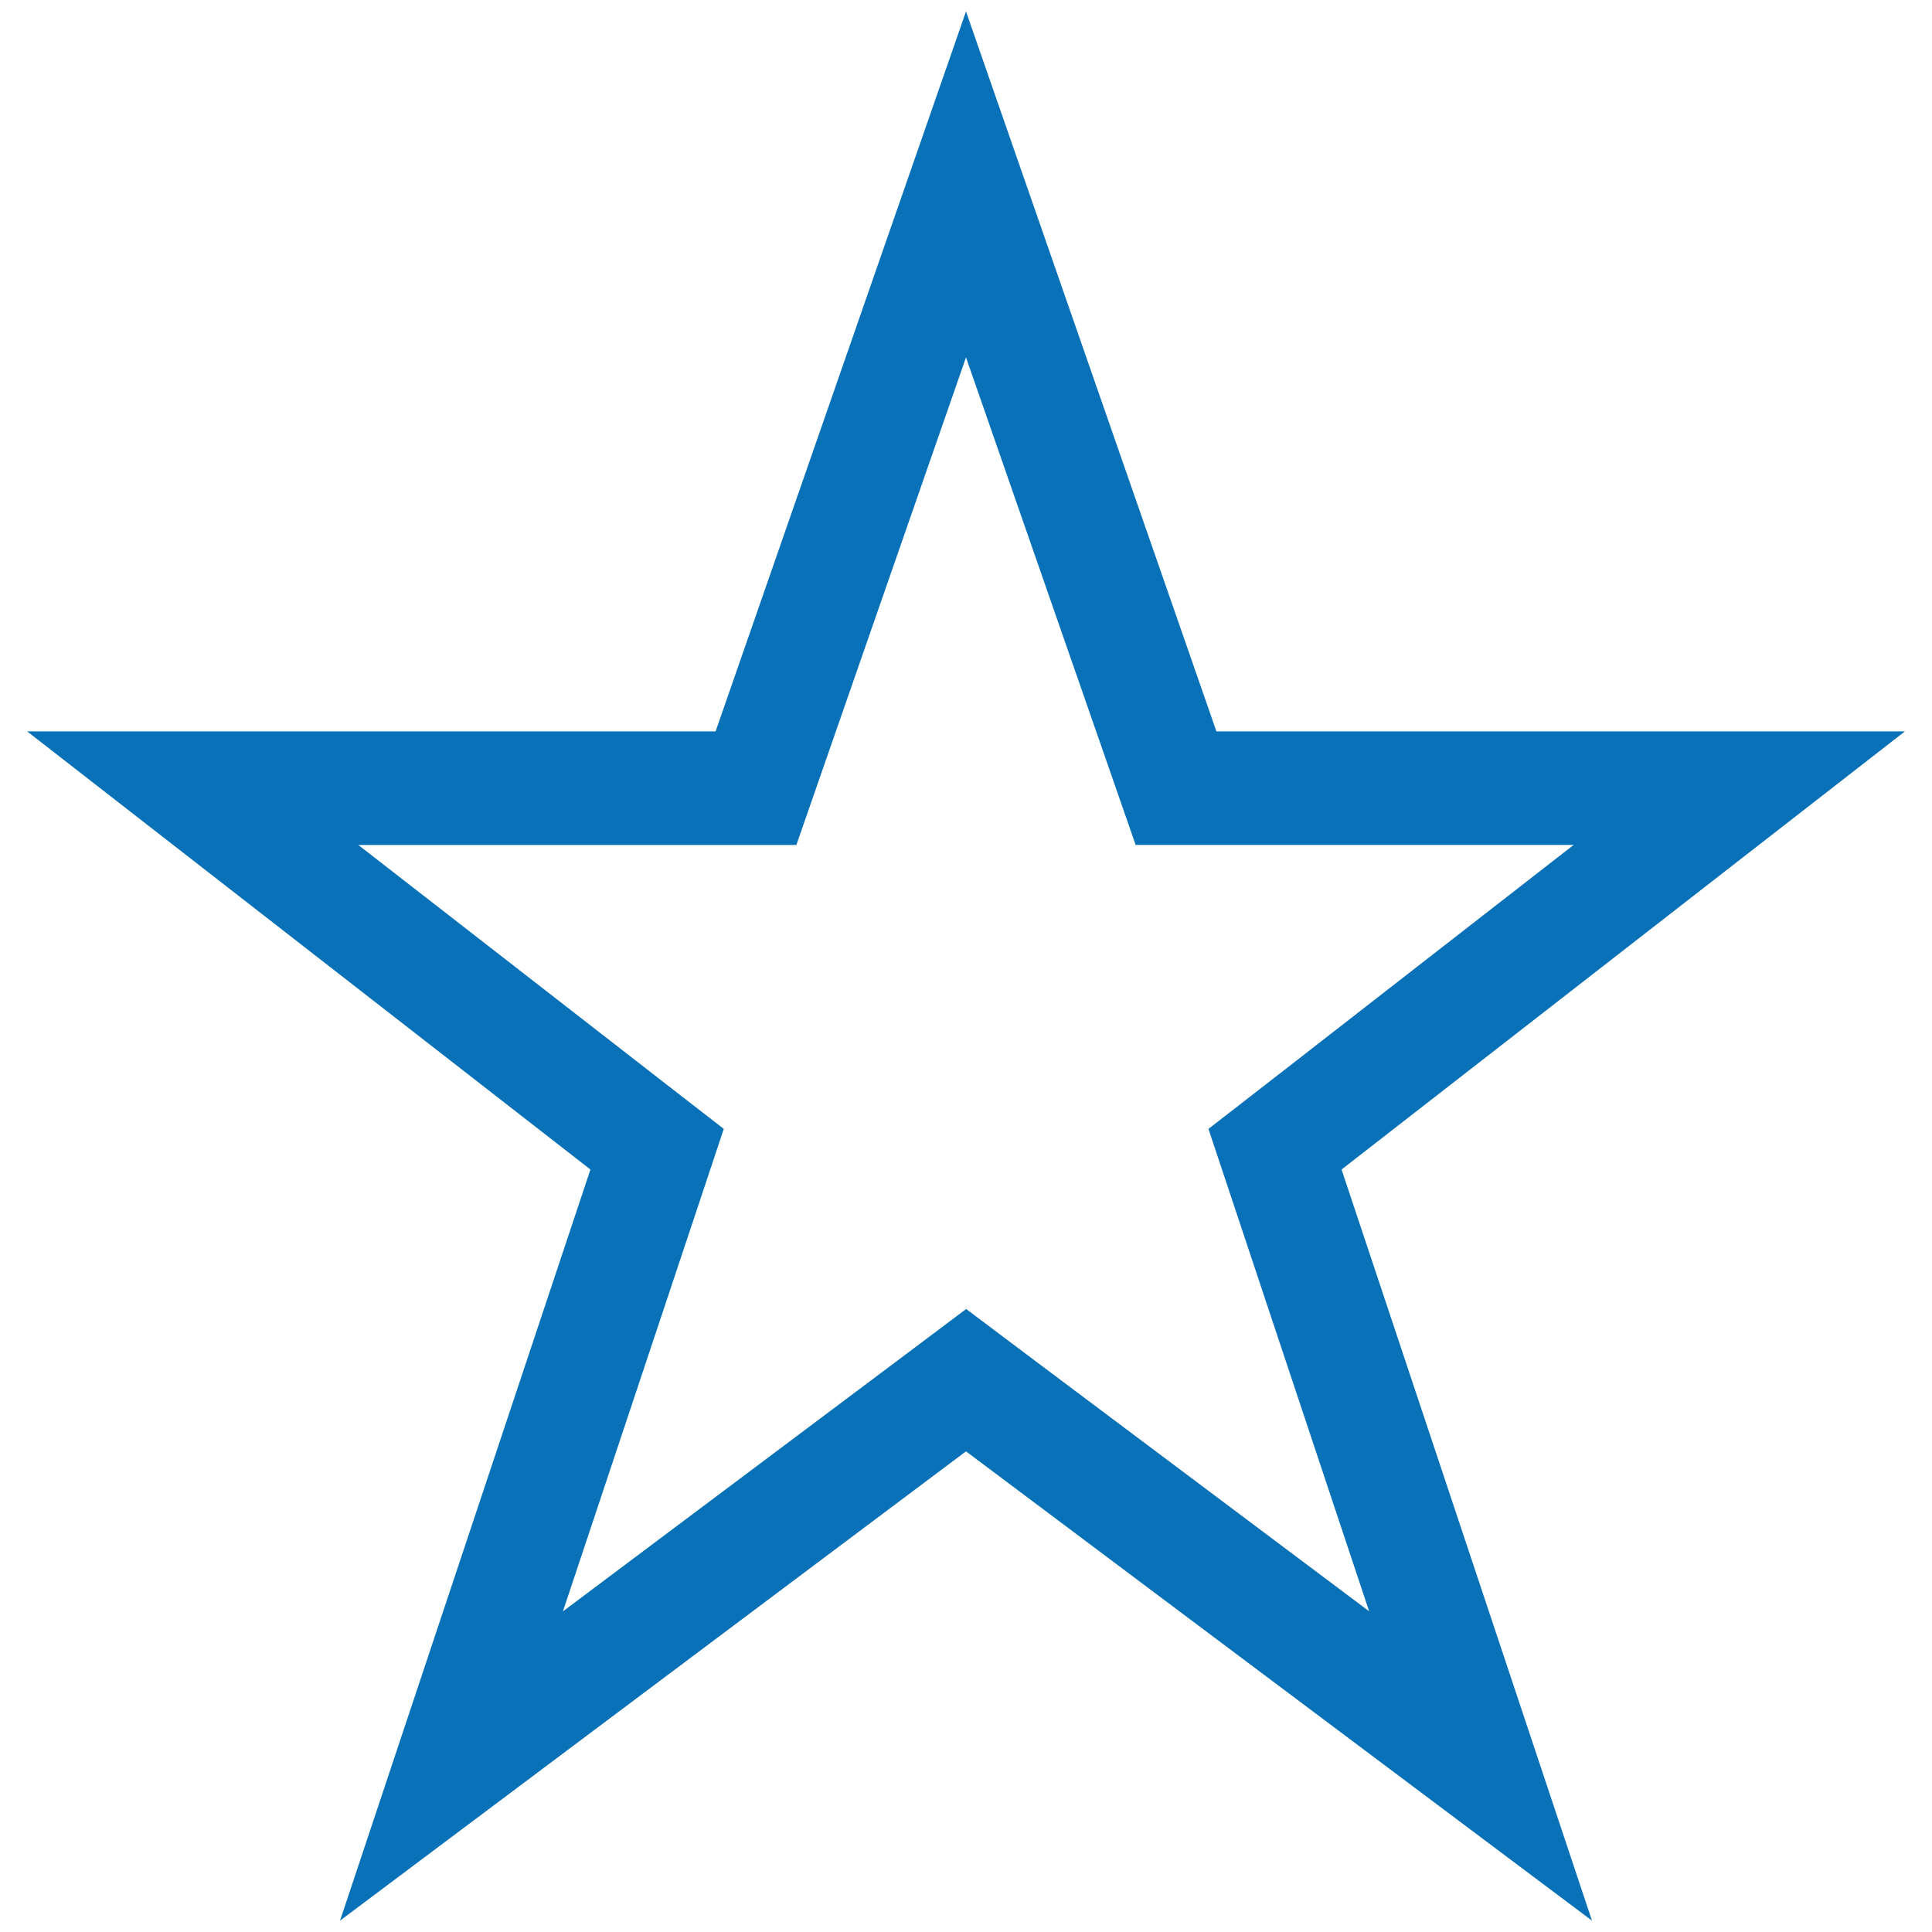 <?xml version="1.0" encoding="utf-8"?>
<!-- Generator: Adobe Illustrator 16.0.0, SVG Export Plug-In . SVG Version: 6.00 Build 0)  -->
<!DOCTYPE svg PUBLIC "-//W3C//DTD SVG 1.1//EN" "http://www.w3.org/Graphics/SVG/1.1/DTD/svg11.dtd">
<svg version="1.1" id="Layer_1" xmlns="http://www.w3.org/2000/svg" xmlns:xlink="http://www.w3.org/1999/xlink" x="0px" y="0px"
	 width="25.5px" height="25.5px" viewBox="0 0 25.5 25.5" enable-background="new 0 0 25.5 25.5" xml:space="preserve">
<g>
	<path fill="#0971B8" d="M12.75,4.717l1.889,5.428l0.35,1.007h1.066h4.715l-3.982,3.098l-0.838,0.65l0.336,1.008l1.785,5.359
		l-4.42-3.314l-0.899-0.676l-0.9,0.676L7.43,21.268l1.787-5.359L9.553,14.9l-0.838-0.65L4.73,11.153h4.715h1.066l0.35-1.007
		L12.75,4.717 M12.75,0.151L9.445,9.653H0.358l7.435,5.783L4.488,25.35l8.262-6.194l8.262,6.194l-3.305-9.914l7.436-5.783h-9.088
		L12.75,0.151L12.75,0.151z"/>
</g>
</svg>

